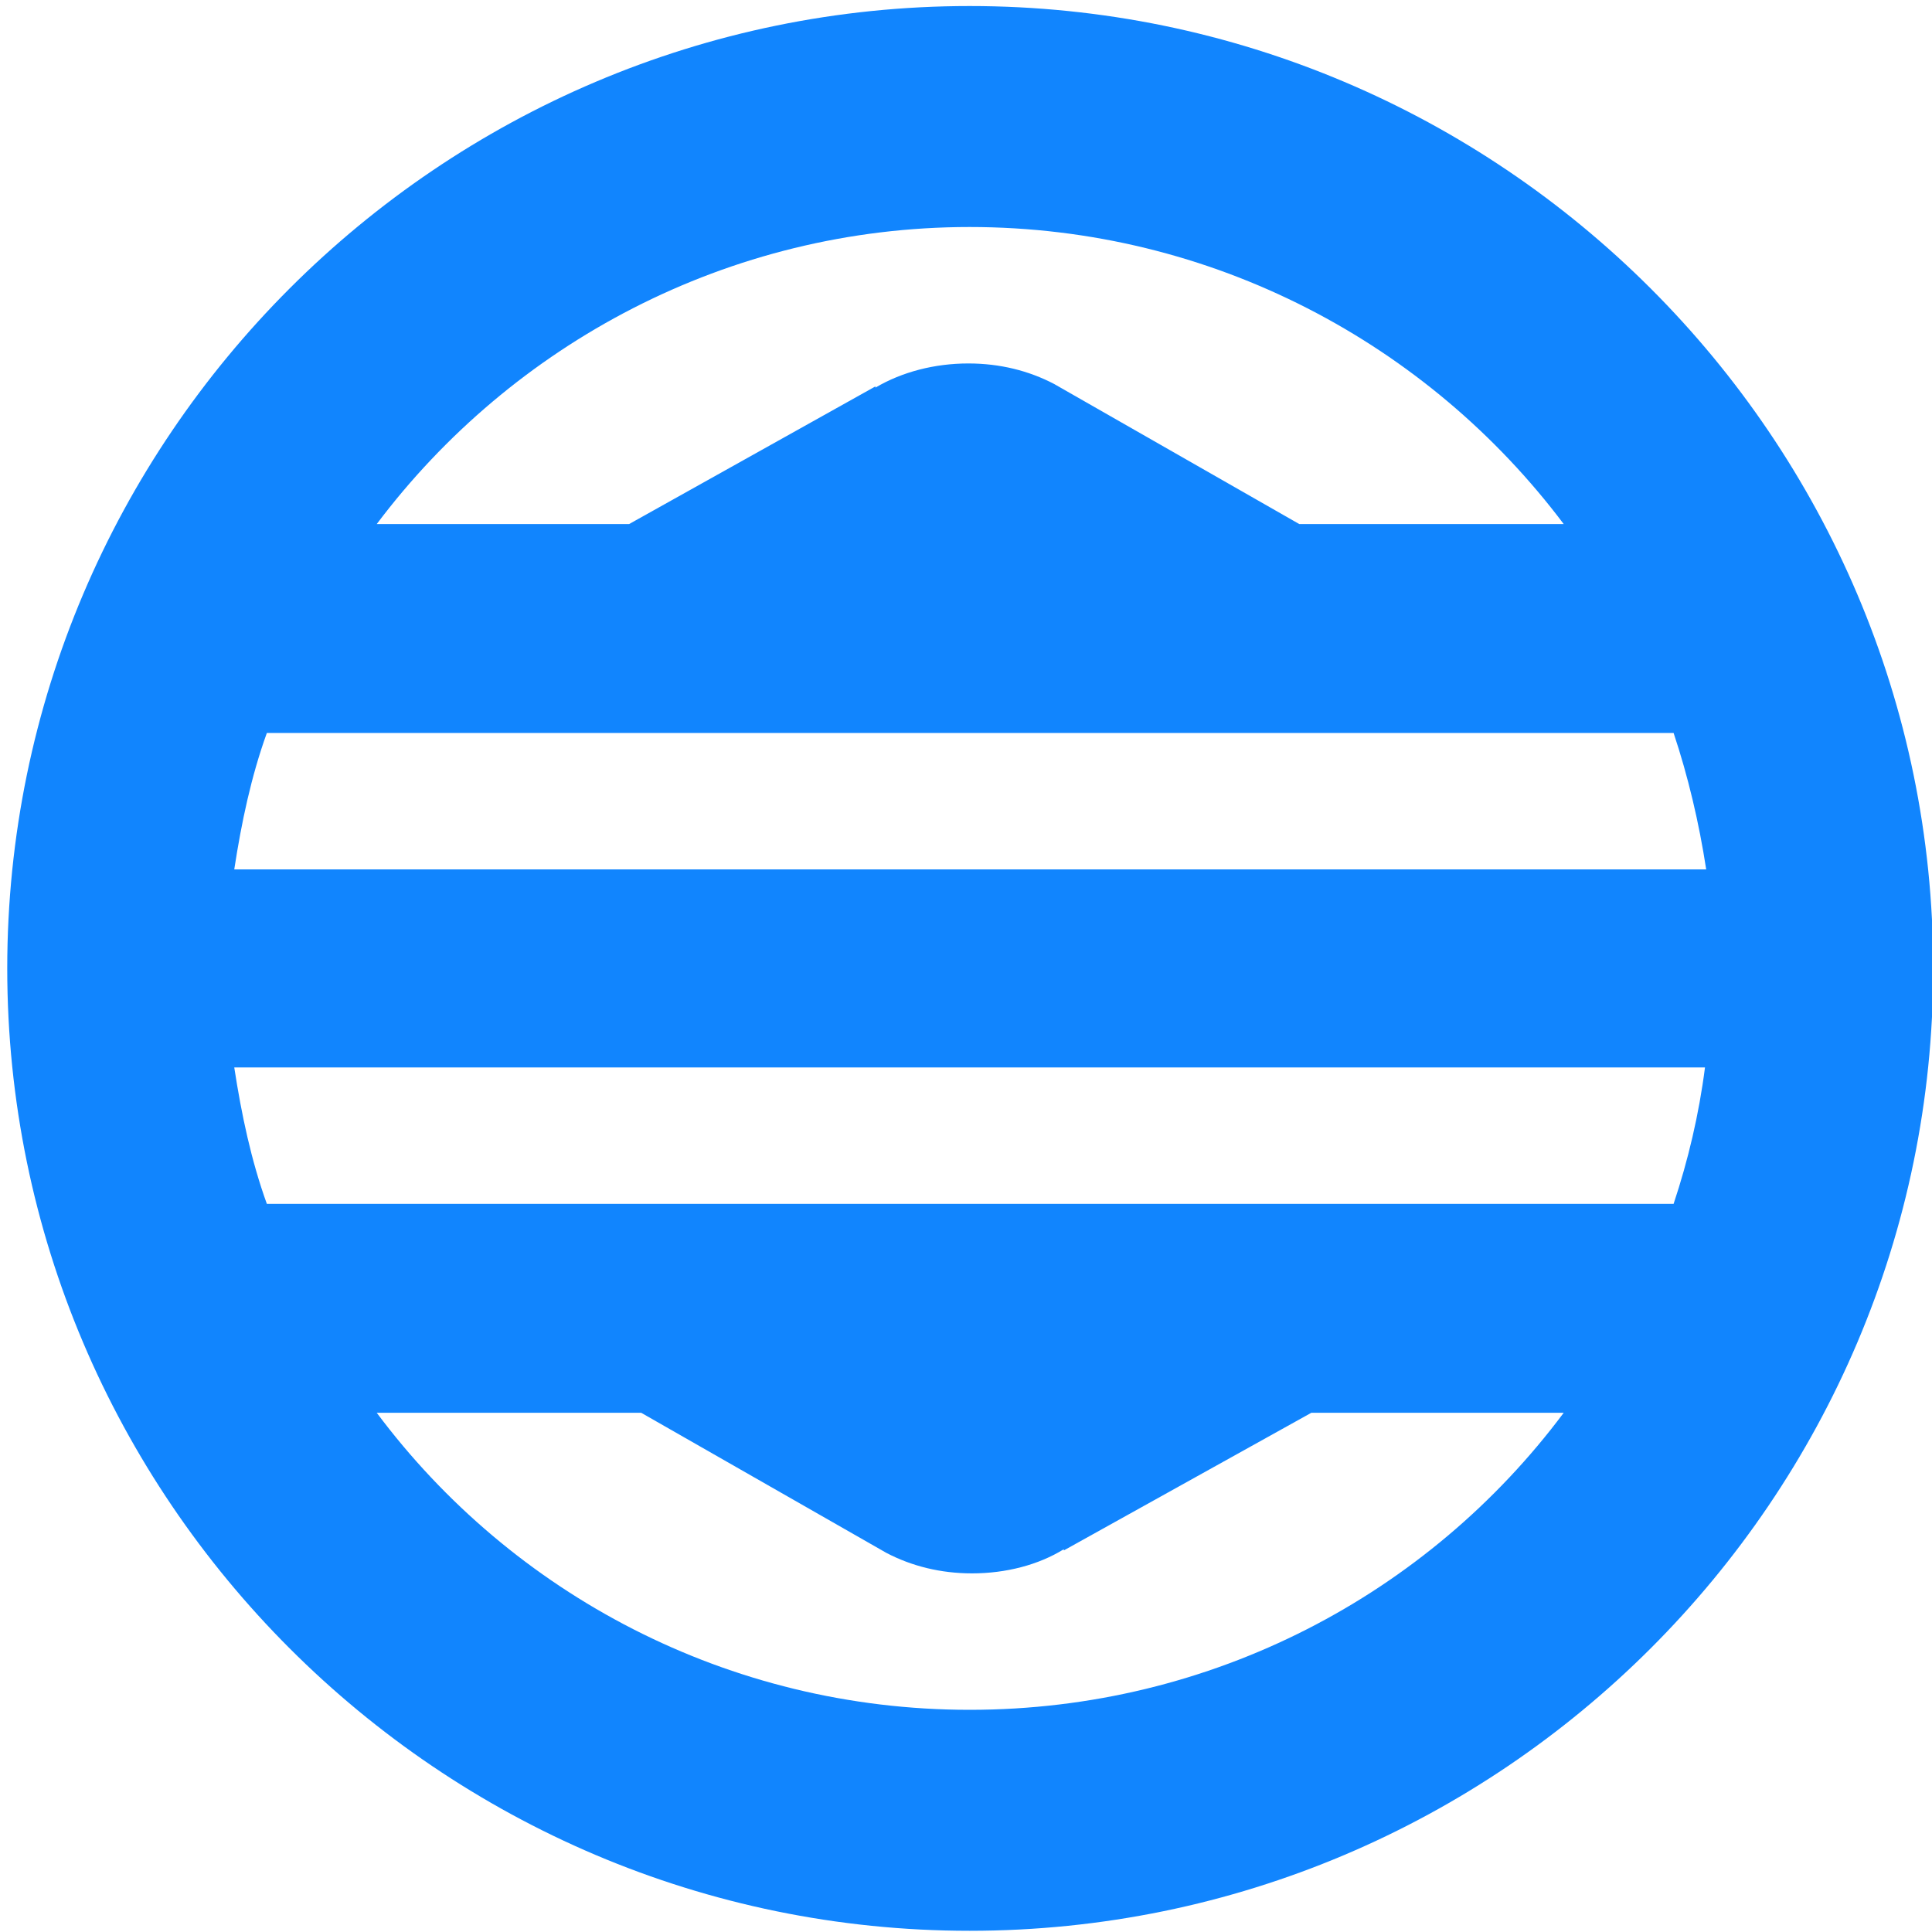 <?xml version="1.0"?>
<svg xmlns="http://www.w3.org/2000/svg" viewBox="0 0 128 128" version="1.2" baseProfile="tiny-ps">
<title>gunjo.org</title>
<path fill="#1185fe" d="m17.68 48.56c-1.04 2.88-1.68 5.92-2.16 9.04h97.52c-0.48-3.12-1.2-6.16-2.16-9.04zm46.56-33.52c-16 0-30.32 7.76-39.28 19.68h16.72l16.32-9.12v0.08c1.76-1.04 3.92-1.6 6.16-1.6 2.08 0 4 0.48 5.68 1.36l16.24 9.28h17.52c-8.96-11.92-23.28-19.68-39.36-19.68zm48.72 55.68h-97.44c0.48 3.12 1.12 6.16 2.16 9.04h93.2c0.96-2.88 1.68-5.92 2.08-9.04zm-48.72 42.56c16.08 0 30.4-7.68 39.36-19.68h-16.72l-16.4 9.12v-0.08c-1.68 1.04-3.84 1.6-6.08 1.6-2.08 0-4-0.48-5.68-1.36l-16.24-9.28h-17.52c8.96 12 23.28 19.68 39.28 19.68zm63.84-49.12c0 35.12-28.64 63.76-63.84 63.76-35.12 0-63.76-28.64-63.76-63.76s28.64-63.76 63.76-63.76c35.2 0 63.84 28.64 63.84 63.76z"/>
</svg>
